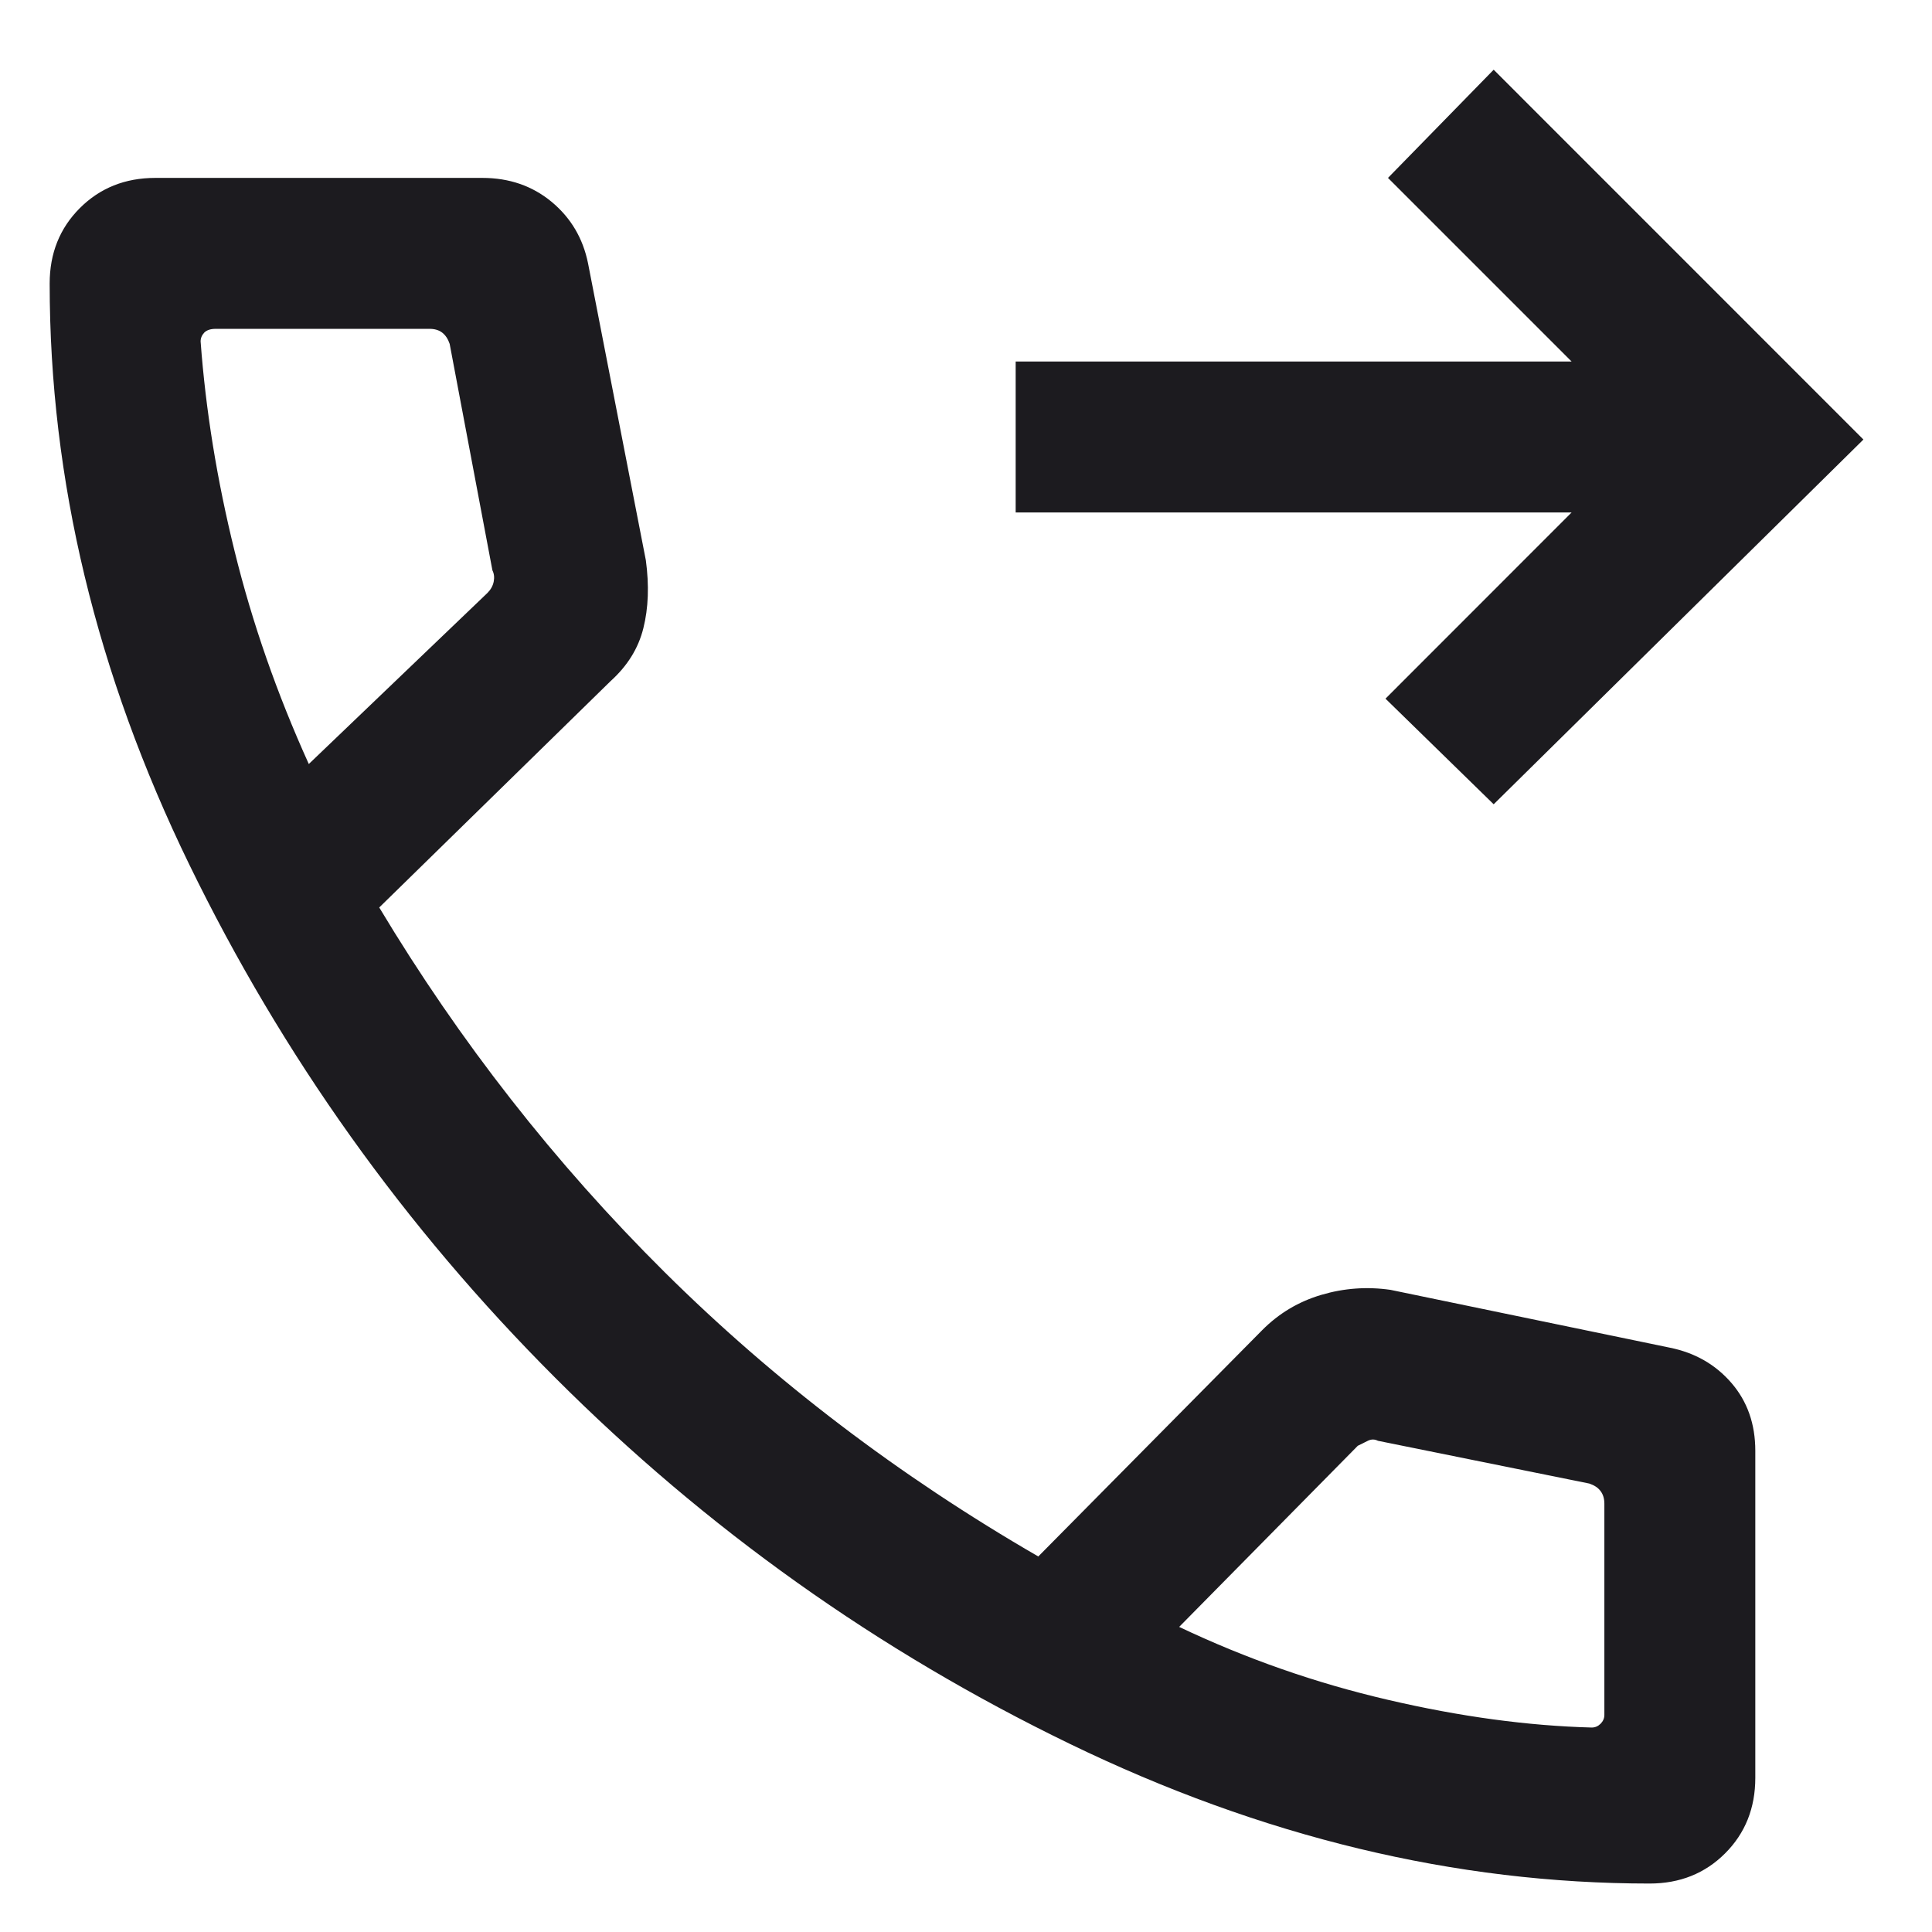 <svg width="24" height="24" viewBox="0 0 24 24" fill="none" xmlns="http://www.w3.org/2000/svg">
    <path
        d="M18.555 9.991L17.211 8.679L19.523 6.366H12.617V4.491H19.523L17.242 2.21L18.555 0.866L23.148 5.46L18.555 9.991ZM20.492 23.398C18.076 23.398 15.675 22.819 13.29 21.663C10.904 20.507 8.773 18.991 6.898 17.116C5.023 15.241 3.508 13.116 2.352 10.741C1.196 8.366 0.617 5.96 0.617 3.522C0.617 3.147 0.742 2.835 0.992 2.585C1.242 2.335 1.555 2.21 1.93 2.21H5.992C6.326 2.21 6.612 2.309 6.851 2.506C7.091 2.705 7.242 2.96 7.305 3.272L8.023 6.96C8.065 7.272 8.055 7.554 7.992 7.804C7.93 8.054 7.794 8.272 7.586 8.46L4.711 11.273C5.711 12.939 6.893 14.45 8.257 15.804C9.622 17.158 11.169 18.335 12.898 19.335L15.68 16.523C15.888 16.314 16.133 16.168 16.415 16.085C16.695 16.002 16.982 15.981 17.273 16.023L20.742 16.741C21.055 16.804 21.31 16.95 21.508 17.179C21.706 17.408 21.805 17.689 21.805 18.023V22.085C21.805 22.46 21.68 22.773 21.43 23.023C21.18 23.273 20.867 23.398 20.492 23.398ZM3.836 9.491L6.055 7.366C6.096 7.325 6.123 7.277 6.133 7.225C6.143 7.173 6.138 7.127 6.117 7.085L5.586 4.272C5.565 4.21 5.534 4.163 5.492 4.131C5.451 4.1 5.398 4.085 5.336 4.085H2.68C2.617 4.085 2.57 4.1 2.538 4.131C2.508 4.163 2.492 4.2 2.492 4.241C2.555 5.095 2.696 5.965 2.915 6.85C3.133 7.736 3.44 8.616 3.836 9.491ZM14.648 20.21C15.482 20.606 16.346 20.908 17.242 21.116C18.138 21.325 18.982 21.439 19.773 21.46C19.815 21.46 19.852 21.444 19.883 21.413C19.914 21.382 19.93 21.345 19.93 21.304V18.679C19.93 18.616 19.914 18.564 19.883 18.523C19.852 18.481 19.805 18.45 19.742 18.429L17.117 17.898C17.076 17.877 17.034 17.877 16.992 17.898L16.867 17.96L14.648 20.21Z"
        fill="#1C1B1F" />
</svg>
